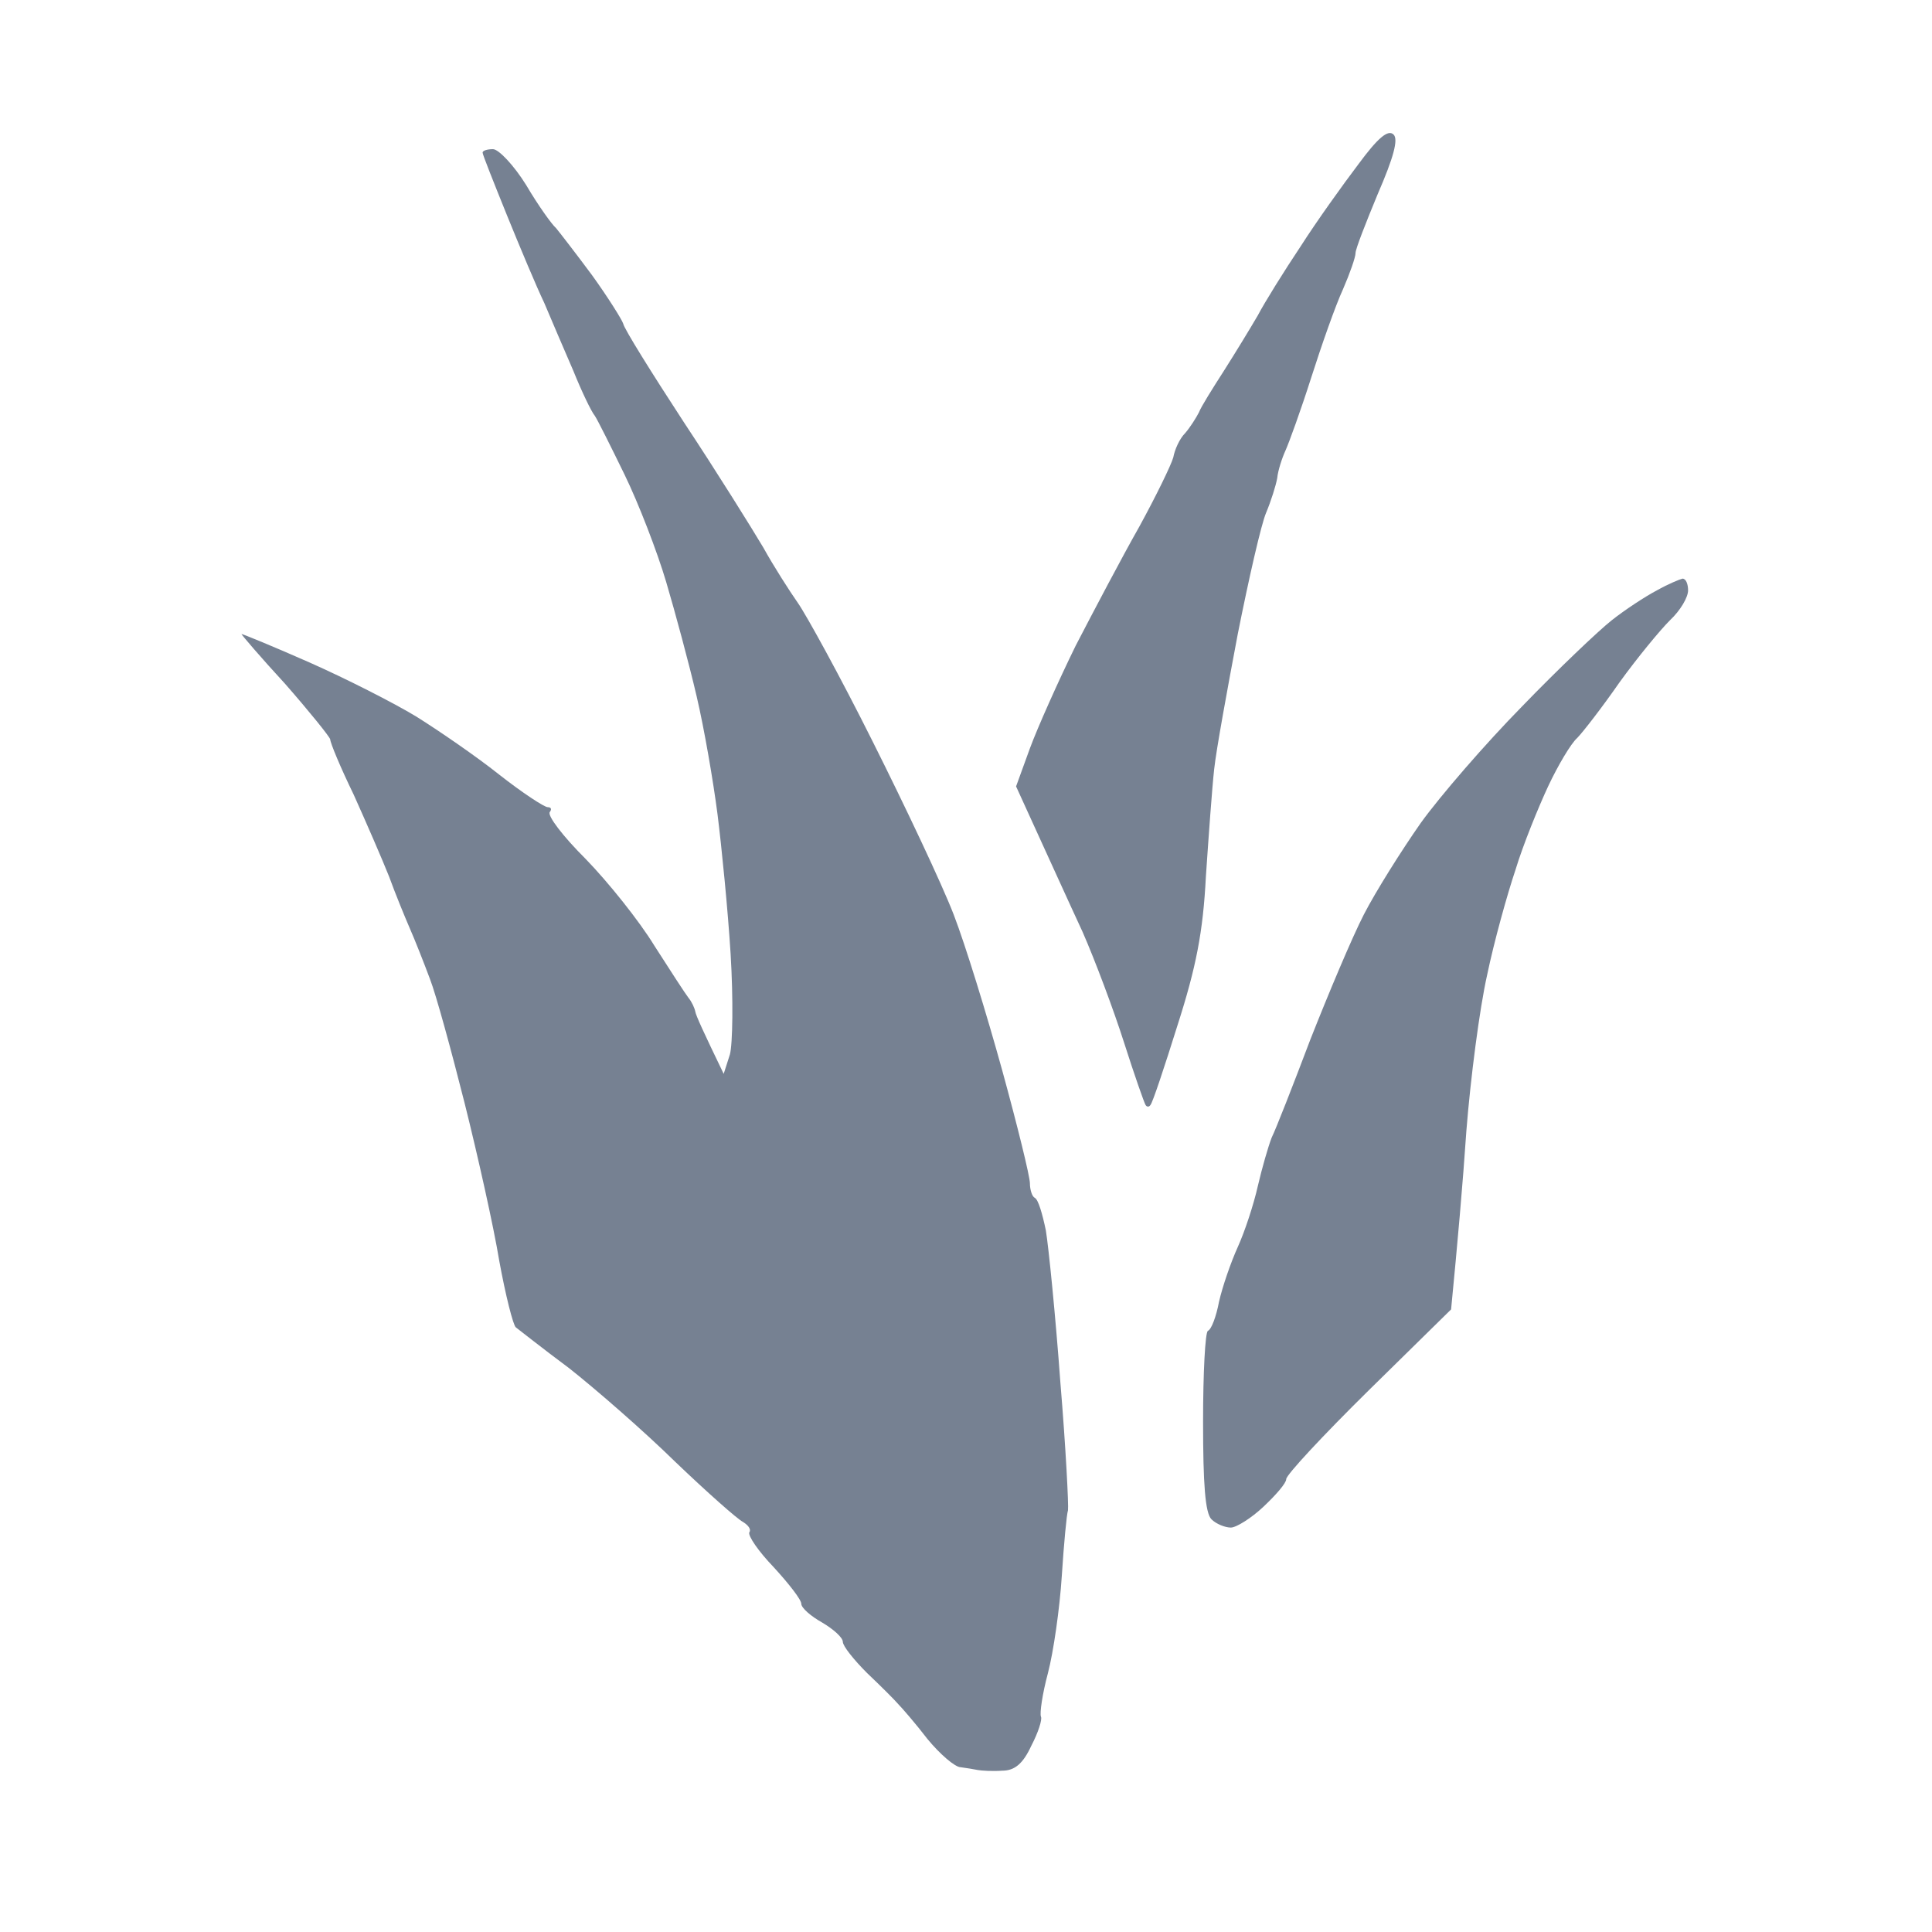 <svg width="24" height="24" viewBox="0 0 24 24" fill="none" xmlns="http://www.w3.org/2000/svg">
<g clip-path="url(#clip0_793_882)">
<path fill-rule="evenodd" clip-rule="evenodd" d="M6.124 1.853C6.193 1.853 6.382 2.05 6.537 2.3C6.684 2.55 6.856 2.79 6.907 2.833C6.95 2.885 7.157 3.152 7.355 3.419C7.553 3.694 7.725 3.969 7.742 4.021C7.751 4.081 8.095 4.632 8.499 5.251C8.904 5.862 9.343 6.568 9.481 6.8C9.61 7.033 9.808 7.342 9.911 7.489C10.014 7.635 10.436 8.401 10.84 9.21C11.245 10.018 11.701 10.982 11.847 11.361C11.993 11.739 12.26 12.609 12.45 13.297C12.639 13.985 12.794 14.614 12.794 14.7C12.794 14.777 12.82 14.863 12.854 14.88C12.897 14.898 12.949 15.078 12.992 15.285C13.026 15.491 13.112 16.343 13.172 17.169C13.241 17.995 13.276 18.709 13.267 18.761C13.25 18.813 13.216 19.174 13.19 19.578C13.164 19.983 13.086 20.525 13.018 20.783C12.949 21.041 12.914 21.282 12.931 21.325C12.949 21.36 12.897 21.523 12.811 21.687C12.708 21.91 12.604 21.996 12.45 21.996C12.329 22.005 12.191 21.996 12.148 21.988C12.105 21.979 12.002 21.962 11.933 21.953C11.864 21.953 11.675 21.79 11.52 21.601C11.374 21.411 11.21 21.222 11.159 21.17C11.116 21.119 10.944 20.947 10.771 20.783C10.608 20.62 10.47 20.448 10.47 20.396C10.47 20.344 10.358 20.241 10.212 20.155C10.074 20.078 9.954 19.974 9.954 19.923C9.954 19.871 9.799 19.673 9.61 19.467C9.42 19.269 9.291 19.079 9.308 19.036C9.334 19.002 9.3 18.95 9.231 18.907C9.162 18.873 8.783 18.537 8.388 18.159C7.992 17.771 7.398 17.255 7.071 16.997C6.735 16.747 6.443 16.515 6.408 16.489C6.374 16.463 6.279 16.085 6.202 15.663C6.133 15.242 5.935 14.355 5.771 13.701C5.608 13.056 5.418 12.359 5.341 12.161C5.264 11.955 5.152 11.671 5.091 11.533C5.031 11.395 4.911 11.103 4.833 10.888C4.747 10.672 4.549 10.216 4.394 9.872C4.231 9.537 4.102 9.227 4.102 9.184C4.093 9.149 3.844 8.84 3.542 8.495C3.233 8.16 2.992 7.876 3 7.876C3.017 7.876 3.396 8.031 3.844 8.229C4.291 8.427 4.885 8.728 5.169 8.9C5.444 9.072 5.909 9.39 6.202 9.623C6.486 9.846 6.761 10.027 6.804 10.027C6.847 10.027 6.856 10.053 6.83 10.087C6.795 10.13 6.993 10.389 7.277 10.672C7.553 10.956 7.94 11.438 8.129 11.748C8.327 12.058 8.517 12.35 8.551 12.393C8.594 12.445 8.629 12.523 8.637 12.566C8.646 12.617 8.732 12.806 8.99 13.34L9.067 13.099C9.102 12.97 9.11 12.411 9.076 11.851C9.042 11.301 8.964 10.518 8.913 10.113C8.861 9.709 8.749 9.055 8.654 8.65C8.56 8.246 8.388 7.609 8.276 7.231C8.164 6.852 7.931 6.25 7.759 5.897C7.587 5.544 7.424 5.217 7.389 5.165C7.346 5.114 7.226 4.864 7.122 4.606C7.011 4.348 6.847 3.969 6.761 3.763C6.666 3.565 6.46 3.074 6.296 2.67C6.133 2.266 5.995 1.921 5.995 1.896C5.995 1.87 6.055 1.853 6.124 1.853ZM145.394 3.315L145.196 3.548C145.085 3.685 144.99 3.823 144.998 3.875C145.007 3.926 144.542 4.27 143.983 4.649C143.424 5.036 142.727 5.424 142.443 5.527C142.159 5.63 141.651 5.811 141.324 5.931C140.876 6.095 140.549 6.155 140.059 6.155C139.689 6.155 139.37 6.181 139.344 6.215C139.327 6.258 139.465 6.516 139.663 6.8C139.852 7.084 140.239 7.618 140.515 7.979C140.799 8.349 141.023 8.676 141.023 8.711C141.023 8.754 140.721 8.917 140.36 9.081C139.99 9.235 139.258 9.58 138.742 9.829C138.226 10.079 137.769 10.251 137.735 10.216C137.701 10.182 137.563 9.786 137.417 9.339C137.279 8.891 137.107 8.375 137.029 8.194C136.952 8.022 136.9 7.85 136.909 7.807C136.917 7.773 136.763 7.248 136.203 5.51L136.668 5.036C136.917 4.778 137.115 4.511 137.098 4.451C137.081 4.4 137.115 4.348 137.176 4.348C137.227 4.348 137.485 4.159 138.183 3.487L140.747 3.419C142.15 3.376 143.776 3.333 145.394 3.315ZM83.406 -8L83.492 -6.554C83.535 -5.763 83.561 -5.057 83.535 -4.988C83.509 -4.919 82.519 -3.861 81.34 -2.648C80.153 -1.426 78.208 0.562 77.011 1.784C75.824 3.006 74.843 4.064 74.843 4.133C74.843 4.202 74.817 4.262 74.774 4.262C74.74 4.262 74.456 4.52 74.137 4.838C73.819 5.165 73.397 5.613 73.19 5.845C72.984 6.077 72.554 6.525 72.218 6.852C71.882 7.179 71.581 7.471 71.547 7.506C71.512 7.54 71.134 7.936 70.703 8.375C70.282 8.805 69.937 9.184 69.937 9.21C69.937 9.235 69.49 9.7 68.948 10.242C68.19 10.999 67.975 11.266 68.018 11.378C68.079 11.498 68.053 11.507 67.889 11.464C67.786 11.43 67.7 11.43 67.7 11.473C67.7 11.507 67.571 11.671 67.416 11.843C67.269 12.015 67.046 12.204 66.925 12.264C66.788 12.333 66.409 12.359 65.892 12.35C65.445 12.342 64.825 12.359 64.516 12.385C64.18 12.419 63.905 12.411 63.827 12.359C63.724 12.29 63.698 11.98 63.672 10.716C63.655 9.287 63.664 9.167 63.801 9.167C63.887 9.167 63.939 9.149 63.913 9.124C63.887 9.098 64.034 8.891 64.232 8.668C64.438 8.444 64.825 8.039 65.092 7.764C65.368 7.489 65.591 7.222 65.591 7.162C65.6 7.101 65.634 7.067 65.677 7.076C65.729 7.093 65.953 6.895 66.194 6.654C66.426 6.404 66.624 6.164 66.624 6.121C66.624 6.069 66.667 6.026 66.719 6.026C66.779 6.026 66.908 5.931 67.02 5.811C67.132 5.69 67.304 5.501 67.399 5.389C67.493 5.269 67.519 5.208 67.459 5.234C67.381 5.277 67.373 5.251 67.442 5.122C67.485 5.028 67.579 4.967 67.631 4.985C67.691 5.002 67.812 4.959 67.889 4.899C67.992 4.821 68.018 4.727 67.975 4.64C67.932 4.529 67.949 4.503 68.061 4.529C68.156 4.554 68.397 4.365 68.733 4.004C69.016 3.694 69.249 3.436 69.249 3.427C69.249 3.41 69.481 3.16 69.765 2.868C70.058 2.567 70.29 2.274 70.282 2.223C70.282 2.162 70.333 2.111 70.385 2.111C70.445 2.119 71.392 1.216 72.476 0.114C73.569 -0.987 74.929 -2.372 75.488 -2.966C76.056 -3.56 76.831 -4.369 77.218 -4.773C77.605 -5.178 78.449 -6.055 80.282 -7.948L80.85 -7.974C81.168 -7.991 81.874 -8 83.406 -8ZM77.313 -7.819C78.672 -7.811 78.844 -7.793 78.862 -7.673C78.879 -7.596 78.75 -7.389 78.586 -7.226C78.423 -7.062 78.285 -6.907 78.285 -6.881C78.285 -6.856 78.07 -6.615 77.812 -6.348C77.554 -6.073 77.338 -5.892 77.338 -5.935C77.338 -5.978 77.252 -5.909 77.149 -5.763C77.037 -5.625 76.865 -5.427 76.753 -5.315C76.65 -5.203 76.59 -5.1 76.624 -5.083C76.667 -5.057 76.607 -5.023 76.495 -4.997C76.392 -4.971 76.306 -4.902 76.306 -4.859C76.306 -4.816 76.177 -4.653 76.022 -4.506C75.876 -4.36 75.807 -4.274 75.876 -4.309C75.962 -4.369 75.987 -4.352 75.953 -4.257C75.927 -4.188 75.884 -4.145 75.858 -4.171C75.832 -4.197 75.738 -4.154 75.652 -4.068C75.505 -3.947 75.17 -3.93 72.751 -3.921C71.254 -3.913 69.998 -3.896 69.955 -3.878C69.92 -3.861 69.3 -3.827 68.578 -3.809C67.846 -3.801 67.235 -3.758 67.218 -3.723C67.201 -3.68 67.218 -2.329 67.269 -0.712C67.312 0.915 67.373 2.687 67.442 4.219L67.123 4.623C66.942 4.847 66.745 5.028 66.684 5.036C66.633 5.036 66.581 5.114 66.581 5.208C66.581 5.303 66.547 5.372 66.504 5.363C66.469 5.346 66.116 5.639 65.729 6.009C65.35 6.37 65.032 6.688 65.032 6.714C65.032 6.74 64.817 6.972 64.559 7.231C64.3 7.489 64.059 7.687 64.016 7.661C63.982 7.635 63.905 7.669 63.844 7.73C63.758 7.816 63.741 7.644 63.75 6.843C63.758 6.301 63.724 5.079 63.664 4.133C63.612 3.186 63.569 2.033 63.569 1.577C63.569 1.113 63.535 0.665 63.492 0.588C63.449 0.502 63.371 -1.228 63.319 -3.267C63.268 -5.307 63.242 -7.053 63.268 -7.165C63.294 -7.269 63.337 -7.355 63.371 -7.355C63.414 -7.363 64.386 -7.398 65.548 -7.441C66.71 -7.484 68.121 -7.535 68.689 -7.561C69.257 -7.587 71.039 -7.63 72.648 -7.664C74.257 -7.69 75.617 -7.742 75.677 -7.768C75.729 -7.802 76.469 -7.828 77.313 -7.819ZM111.564 -4.111C112.261 -4.102 112.89 -4.093 112.941 -4.093C113.01 -4.085 113.027 -4.033 112.984 -3.956C112.95 -3.887 112.666 -3.569 112.347 -3.25C112.029 -2.932 111.797 -2.639 111.831 -2.596C111.866 -2.562 111.823 -2.536 111.736 -2.536C111.659 -2.536 111.607 -2.502 111.633 -2.45C111.659 -2.398 111.59 -2.347 111.478 -2.321C111.375 -2.304 111.315 -2.261 111.349 -2.235C111.392 -2.209 111.16 -1.925 110.833 -1.598C110.514 -1.271 110.144 -0.867 109.74 -0.385L108.535 -0.342C107.872 -0.316 107.003 -0.299 106.599 -0.299C106.117 -0.299 105.85 -0.256 105.807 -0.187C105.764 -0.109 105.721 -0.109 105.618 -0.195C105.506 -0.281 105.471 -0.281 105.454 -0.195C105.428 -0.109 105.394 -0.109 105.299 -0.178C105.23 -0.23 105.041 -0.264 104.878 -0.247C104.714 -0.23 104.301 -0.213 103.974 -0.213C103.647 -0.213 102.623 -0.195 100.058 -0.127V0.949C100.058 1.543 100.101 3.272 100.153 4.804C100.204 6.327 100.222 7.996 100.196 8.521C100.144 9.433 100.127 9.485 99.843 9.855C99.68 10.07 99.568 10.251 99.594 10.259C99.611 10.277 99.516 10.406 99.37 10.543C99.223 10.681 99.112 10.836 99.112 10.888C99.112 10.939 99.069 10.974 99.017 10.974C98.957 10.974 98.587 11.301 98.182 11.705C97.786 12.11 97.476 12.437 97.511 12.437C97.537 12.437 97.459 12.531 97.322 12.652C97.192 12.772 97.037 12.901 96.977 12.953C96.926 12.996 96.848 13.039 96.805 13.039C96.771 13.039 96.719 12.626 96.676 12.118C96.642 11.602 96.616 10.698 96.616 10.087C96.616 9.485 96.59 8.977 96.547 8.96C96.513 8.943 96.495 9.038 96.504 9.175C96.521 9.313 96.487 9.425 96.444 9.425C96.401 9.425 96.358 9.304 96.358 9.167C96.358 9.02 96.323 8.926 96.272 8.952C96.22 8.977 96.211 8.926 96.263 8.797C96.306 8.693 96.383 8.616 96.435 8.625C96.495 8.642 96.53 8.375 96.53 7.807C96.53 7.351 96.487 5.871 96.444 4.52C96.401 3.169 96.34 1.353 96.315 0.476C96.289 -0.402 96.254 -1.684 96.228 -2.39C96.194 -3.362 96.211 -3.655 96.289 -3.655C96.349 -3.663 96.771 -3.68 97.218 -3.706C97.666 -3.723 98.853 -3.766 99.843 -3.792C100.833 -3.809 102.192 -3.844 102.855 -3.861C103.518 -3.878 104.387 -3.913 104.791 -3.947C105.196 -3.973 106.581 -4.016 107.872 -4.033C109.172 -4.05 110.239 -4.085 110.256 -4.102C110.273 -4.111 110.859 -4.119 111.564 -4.111ZM83.414 -3.655C83.495 -3.655 83.535 -3.548 83.535 -3.336C83.535 -3.155 83.569 -2.975 83.621 -2.923C83.672 -2.872 83.724 -2.166 83.75 -1.202C83.767 -0.307 83.802 0.751 83.81 1.138C83.827 1.543 83.802 1.81 83.758 1.784C83.707 1.749 83.707 2.36 83.741 3.315C83.767 4.193 83.836 6.086 83.879 7.532C83.931 8.977 83.974 10.354 83.991 10.604C83.999 10.845 84.025 11.034 84.051 11.017C84.077 10.999 84.103 11.12 84.12 11.283C84.129 11.447 84.085 11.61 84.034 11.653C83.974 11.697 80.557 11.834 76.435 11.955C72.313 12.084 68.793 12.178 68.259 12.17L68.388 11.877C68.457 11.714 68.569 11.585 68.629 11.576C68.681 11.576 68.733 11.542 68.733 11.49C68.733 11.438 68.784 11.404 68.844 11.404C68.896 11.404 68.991 11.283 69.034 11.129C69.085 10.974 69.18 10.845 69.249 10.845C69.318 10.845 69.481 10.733 69.619 10.586C69.748 10.449 69.851 10.303 69.851 10.259C69.851 10.225 69.972 10.13 70.109 10.044C70.256 9.967 70.419 9.803 70.48 9.683C70.548 9.562 70.643 9.476 70.695 9.485C70.755 9.502 70.798 9.476 70.798 9.425C70.798 9.373 71.013 9.124 71.271 8.865C71.727 8.409 71.77 8.392 72.287 8.349C72.579 8.323 73.552 8.289 74.456 8.263C75.359 8.229 76.943 8.194 77.984 8.177C79.025 8.16 79.903 8.108 79.946 8.074C79.981 8.039 79.963 6.981 79.912 5.725C79.86 4.468 79.8 2.679 79.748 0.046L81.521 -1.805C82.502 -2.82 83.354 -3.655 83.414 -3.655ZM115.196 -2.192C115.239 -2.192 115.256 -2.166 115.248 -2.132C115.23 -2.088 115.256 -1.133 115.299 0.002C115.342 1.138 115.437 4.021 115.506 6.413C115.583 8.805 115.678 11.61 115.721 12.652C115.764 13.693 115.773 14.57 115.738 14.605C115.704 14.639 113.991 14.708 111.934 14.76C109.878 14.811 106.427 14.906 104.275 14.975C102.124 15.044 100.058 15.104 99.688 15.104C99.112 15.104 99.025 15.087 99.025 14.949C99.017 14.872 99.223 14.588 99.473 14.329C99.723 14.071 100.385 13.383 100.936 12.798C101.495 12.221 101.934 11.748 101.908 11.748C101.883 11.748 101.977 11.653 102.124 11.533C102.365 11.335 102.451 11.318 103.303 11.318C103.819 11.318 105.351 11.275 106.728 11.232C108.105 11.18 109.843 11.129 111.977 11.103L111.969 10.586C111.969 10.303 111.926 8.108 111.762 1.336L113.44 -0.368C114.361 -1.297 115.119 -2.088 115.119 -2.132C115.119 -2.166 115.153 -2.192 115.196 -2.192ZM47.82 -1.873C47.846 -1.856 47.674 -1.65 47.433 -1.4C47.2 -1.151 46.443 -0.342 44.489 1.732L40.582 1.835C38.431 1.896 36.236 1.973 34.722 2.068L34.782 5.337C34.808 7.136 34.851 9.322 34.885 11.791L34.464 12.264C34.231 12.523 33.818 12.97 33.551 13.245C33.276 13.529 33.069 13.779 33.078 13.805C33.095 13.831 32.768 14.192 32.355 14.605C31.951 15.027 31.581 15.362 31.538 15.362C31.503 15.362 31.469 15.31 31.469 15.25C31.46 15.199 31.443 14.046 31.426 12.695C31.417 11.344 31.357 10.027 31.305 9.769C31.245 9.476 31.193 7.781 31.168 5.337C31.15 3.16 31.107 0.76 31.013 -1.374L32.811 -1.435C33.801 -1.469 36.624 -1.564 39.085 -1.632C41.546 -1.71 44.507 -1.796 45.669 -1.83C46.83 -1.865 47.794 -1.882 47.82 -1.873ZM136.823 -0.428L137.193 0.175C137.399 0.502 137.572 0.854 137.58 0.949C137.58 1.044 137.477 1.216 137.356 1.336C137.227 1.457 137.15 1.491 137.193 1.422C137.253 1.31 137.245 1.31 137.133 1.422C137.064 1.491 136.711 1.921 136.358 2.369C135.997 2.816 135.368 3.539 134.215 4.735L133.38 3.892C132.924 3.427 132.313 2.825 132.029 2.541C131.745 2.266 131.427 1.999 131.315 1.947C131.212 1.896 131.134 1.835 131.143 1.81C131.16 1.784 131.065 1.646 130.928 1.508C130.799 1.362 130.695 1.173 130.695 1.078C130.695 0.983 130.79 0.751 130.911 0.562C131.031 0.372 131.126 0.2 131.126 0.175C131.126 0.149 131.203 0.011 131.47 -0.385L132.778 -0.411C133.501 -0.419 134.706 -0.436 136.823 -0.428ZM50.049 0.467C50.092 0.734 50.169 2.92 50.221 5.337C50.273 7.755 50.359 10.5 50.402 11.447C50.445 12.393 50.496 13.977 50.531 16.782L44.378 16.971C40.995 17.075 37.226 17.178 36.004 17.203C34.266 17.247 33.792 17.229 33.792 17.143C33.792 17.092 34.205 16.61 34.713 16.085C35.23 15.56 35.763 14.975 35.918 14.794C36.064 14.605 36.254 14.373 36.348 14.269C36.434 14.166 36.538 14.08 36.589 14.08C36.632 14.071 36.779 13.96 36.908 13.813C37.106 13.607 37.218 13.555 37.51 13.555C37.717 13.555 39.619 13.495 41.753 13.426C43.879 13.357 45.875 13.297 46.744 13.297L46.77 10.483C46.779 8.607 46.761 7.644 46.701 7.618C46.65 7.592 46.581 7.144 46.546 6.611C46.512 6.086 46.469 5.664 46.443 5.682C46.417 5.699 46.4 5.269 46.4 4.735C46.4 3.926 46.426 3.737 46.555 3.608C46.632 3.513 46.675 3.41 46.641 3.376C46.598 3.341 46.641 3.315 46.718 3.315C46.804 3.315 46.873 3.281 46.873 3.229C46.873 3.178 47.037 2.963 47.235 2.739C47.441 2.524 47.708 2.231 47.837 2.093C47.975 1.964 48.061 1.792 48.035 1.723C48.009 1.655 48.027 1.594 48.078 1.594C48.121 1.594 48.164 1.646 48.164 1.698C48.156 1.766 48.233 1.741 48.328 1.637C48.431 1.543 48.483 1.44 48.465 1.396C48.44 1.362 48.457 1.336 48.5 1.336C48.543 1.336 48.706 1.199 48.861 1.035C49.025 0.872 49.137 0.717 49.111 0.691C49.085 0.665 49.137 0.648 49.214 0.648C49.3 0.648 49.352 0.613 49.326 0.562C49.3 0.51 49.361 0.459 49.455 0.433C49.55 0.407 49.619 0.347 49.602 0.304C49.593 0.252 49.67 0.166 49.782 0.106C49.98 -0.006 49.98 0.002 50.049 0.467ZM17.312 1.672C17.372 1.732 17.312 1.956 17.114 2.412C16.968 2.765 16.839 3.092 16.839 3.143C16.839 3.195 16.77 3.393 16.684 3.591C16.589 3.797 16.417 4.288 16.288 4.692C16.159 5.097 16.012 5.501 15.969 5.596C15.926 5.69 15.875 5.845 15.866 5.94C15.849 6.034 15.789 6.224 15.728 6.37C15.668 6.508 15.513 7.188 15.376 7.876C15.246 8.564 15.109 9.313 15.083 9.554C15.057 9.786 15.014 10.389 14.98 10.888C14.945 11.576 14.859 12.015 14.627 12.738C14.463 13.262 14.317 13.701 14.291 13.727C14.274 13.753 14.248 13.753 14.231 13.727C14.214 13.701 14.093 13.357 13.964 12.953C13.835 12.548 13.603 11.929 13.448 11.576C13.284 11.223 13.035 10.672 12.622 9.769L12.794 9.296C12.889 9.038 13.147 8.461 13.362 8.022C13.585 7.592 13.938 6.921 14.153 6.542C14.36 6.164 14.549 5.776 14.575 5.682C14.592 5.587 14.653 5.449 14.722 5.381C14.782 5.312 14.859 5.191 14.894 5.122C14.919 5.054 15.066 4.821 15.204 4.606C15.341 4.391 15.53 4.081 15.625 3.918C15.711 3.754 15.952 3.367 16.159 3.057C16.357 2.747 16.684 2.291 16.873 2.042C17.114 1.715 17.243 1.603 17.312 1.672ZM107.993 2.816C108.225 2.808 108.423 2.833 108.449 2.885C108.475 2.937 108.518 4.064 108.595 7.833L108.372 7.936C108.217 8.014 108.096 8.022 107.976 7.962C107.881 7.91 107.752 7.893 107.692 7.919C107.64 7.936 106.668 7.979 103.501 8.048L103.458 6C103.432 4.881 103.406 3.754 103.389 3.496C103.38 3.247 103.406 3.023 103.458 3.006C103.501 2.98 104.456 2.937 105.566 2.894C106.676 2.859 107.769 2.816 107.993 2.816ZM130.265 3.66L130.713 4.055C130.962 4.279 131.453 4.727 131.788 5.045C132.133 5.372 132.399 5.69 132.382 5.742C132.365 5.802 132.236 6.301 132.09 6.843C131.943 7.385 131.728 8.203 131.608 8.65C131.496 9.098 131.341 9.692 131.263 9.958C131.152 10.354 131.091 10.457 130.954 10.457C130.859 10.457 130.403 10.303 129.938 10.105C129.482 9.915 128.948 9.692 128.759 9.623C128.57 9.554 128.337 9.459 128.243 9.416C128.148 9.382 127.985 9.33 127.873 9.304C127.761 9.27 127.683 9.184 127.683 9.081C127.683 8.986 127.95 8.53 128.269 8.065C128.596 7.609 128.94 7.093 129.043 6.929C129.146 6.766 129.232 6.602 129.232 6.559C129.232 6.525 128.837 6.508 128.346 6.516C127.563 6.525 127.382 6.499 126.651 6.25C126.203 6.095 125.48 5.776 125.058 5.535C124.628 5.294 123.983 4.89 123.613 4.64C123.251 4.382 122.95 4.116 122.95 4.047C122.95 3.961 123.042 3.915 123.225 3.909C123.38 3.909 124.749 3.849 126.263 3.797C127.778 3.737 129.301 3.677 130.265 3.66ZM41.047 5.165C42.192 5.165 43.199 5.183 43.276 5.191C43.371 5.2 43.431 5.277 43.431 5.381C43.431 5.492 43.397 5.527 43.328 5.484C43.25 5.441 43.242 5.492 43.293 5.682C43.328 5.819 43.388 6.852 43.431 7.962C43.465 9.072 43.474 10.018 43.457 10.07C43.44 10.122 42.665 10.182 41.555 10.225C40.531 10.259 39.386 10.303 39.016 10.328C38.362 10.371 38.353 10.371 38.31 10.156C38.285 10.036 38.242 9.192 38.207 8.28C38.173 7.377 38.138 6.336 38.138 5.337L38.551 5.251C38.784 5.208 39.911 5.165 41.047 5.165ZM134.319 7.058L134.654 6.671C134.93 6.353 135.007 6.31 135.076 6.413C135.119 6.482 135.222 6.869 135.3 7.274C135.377 7.678 135.575 8.607 135.738 9.339C135.902 10.07 136.074 10.75 136.117 10.845C136.16 10.939 136.332 11.576 136.496 12.264C136.659 12.953 136.823 13.667 136.849 13.856C136.883 14.046 136.961 14.416 137.038 14.674C137.107 14.932 137.202 15.164 137.245 15.19C137.279 15.216 137.339 15.465 137.374 15.749C137.425 16.248 137.417 16.283 137.141 16.601C136.978 16.791 136.754 17.023 136.642 17.117C136.53 17.221 136.332 17.401 136.212 17.539C136.091 17.668 135.962 17.771 135.919 17.771C135.885 17.771 135.695 17.909 135.489 18.073C135.205 18.314 135.041 18.382 134.74 18.391C134.525 18.4 134.215 18.357 134.052 18.288C133.888 18.219 133.656 18.081 133.544 17.987C133.432 17.892 133.251 17.737 133.139 17.642C133.036 17.548 132.821 17.376 132.675 17.255C132.52 17.135 132.348 16.988 132.279 16.928C132.21 16.877 132.098 16.825 132.029 16.825C131.96 16.825 131.917 16.791 131.943 16.739C131.969 16.687 131.943 16.653 131.9 16.653C131.849 16.653 131.797 16.567 131.771 16.455C131.754 16.352 131.788 15.939 131.857 15.534C131.926 15.13 132.004 14.631 132.029 14.416C132.055 14.2 132.107 13.994 132.15 13.942C132.193 13.891 132.27 13.529 132.331 13.125C132.382 12.72 132.468 12.239 132.503 12.049C132.546 11.86 132.666 11.197 132.769 10.586C132.873 9.975 132.976 9.313 133.002 9.124C133.019 8.934 133.071 8.745 133.105 8.693C133.148 8.642 133.226 8.255 133.277 7.833C133.329 7.411 133.389 6.964 133.415 6.843C133.441 6.723 133.484 6.551 133.51 6.456C133.544 6.301 133.596 6.327 134.319 7.058ZM20.901 7.188C20.944 7.188 20.97 7.256 20.97 7.334C20.97 7.42 20.875 7.583 20.746 7.704C20.625 7.824 20.341 8.168 20.117 8.478C19.902 8.788 19.661 9.098 19.593 9.167C19.515 9.235 19.352 9.511 19.231 9.769C19.111 10.027 18.921 10.492 18.827 10.802C18.723 11.111 18.56 11.697 18.474 12.11C18.379 12.531 18.267 13.4 18.216 14.046C18.172 14.7 18.104 15.465 18.026 16.266L17.002 17.272C16.434 17.832 15.978 18.322 15.978 18.374C15.978 18.425 15.849 18.572 15.694 18.718C15.548 18.856 15.358 18.976 15.29 18.976C15.221 18.976 15.109 18.933 15.049 18.873C14.971 18.795 14.945 18.434 14.945 17.66C14.945 17.057 14.971 16.55 15.005 16.532C15.049 16.515 15.109 16.352 15.143 16.171C15.186 15.982 15.29 15.681 15.376 15.491C15.462 15.302 15.573 14.966 15.625 14.734C15.677 14.51 15.754 14.243 15.797 14.132C15.849 14.028 16.064 13.478 16.279 12.91C16.503 12.342 16.796 11.645 16.942 11.361C17.088 11.077 17.407 10.569 17.648 10.225C17.889 9.889 18.456 9.235 18.904 8.779C19.352 8.315 19.859 7.833 20.023 7.704C20.186 7.575 20.436 7.411 20.582 7.334C20.72 7.256 20.866 7.196 20.901 7.188Z" fill="#768192"/>
</g>
<defs>
<clipPath id="clip0_793_882">
<rect width="24" height="24" fill="white"/>
</clipPath>
</defs>
</svg>
